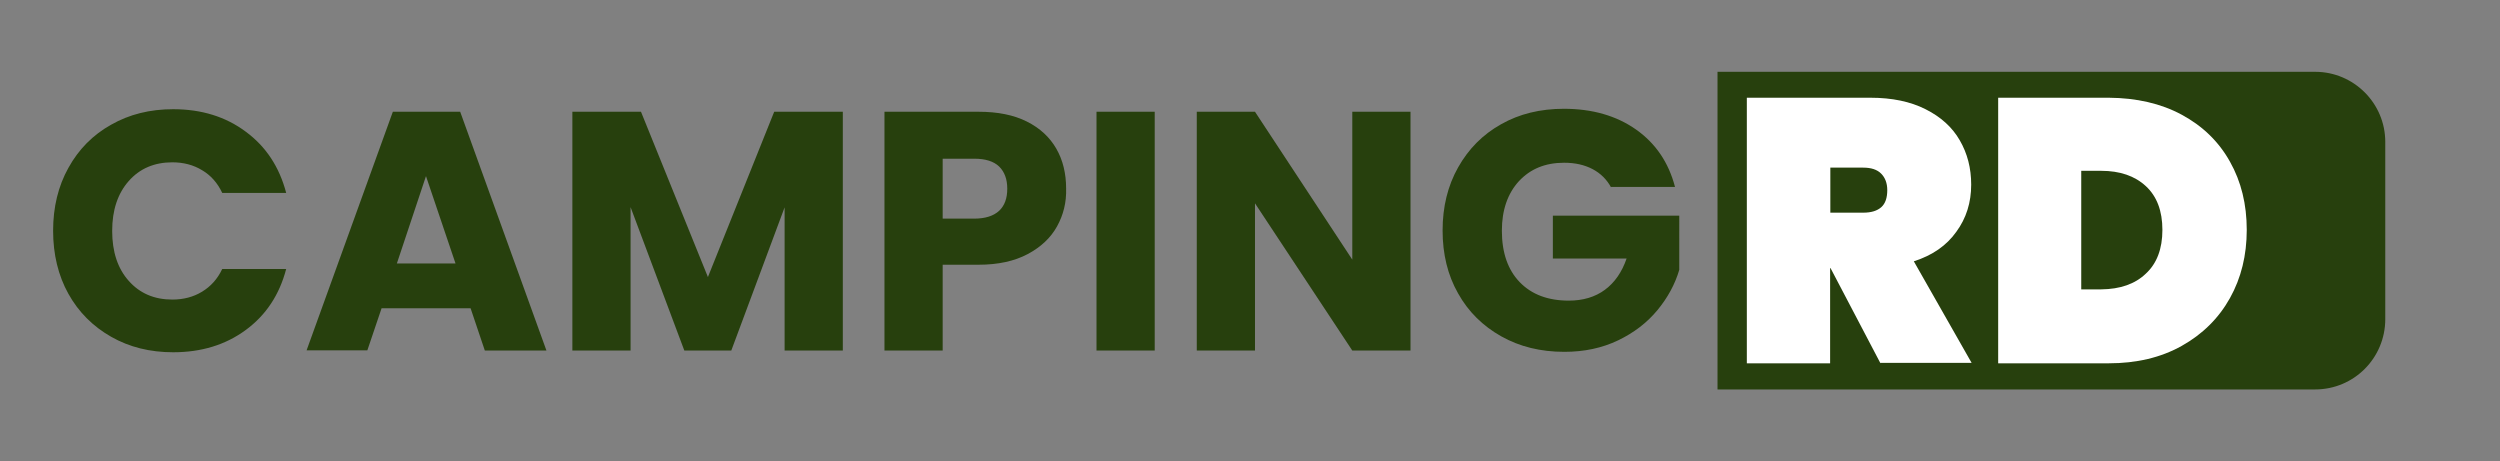 <?xml version="1.0" encoding="utf-8"?>
<!-- Generator: Adobe Illustrator 23.1.0, SVG Export Plug-In . SVG Version: 6.00 Build 0)  -->
<svg version="1.1" id="Layer_2" xmlns="http://www.w3.org/2000/svg" xmlns:xlink="http://www.w3.org/1999/xlink" x="0px" y="0px"
	 viewBox="0 0 1176.7 217.1" style="enable-background:new 0 0 1176.7 217.1;" xml:space="preserve">
<rect x="0" y="0" width="1176.7" height="217.1" fill="#808080" stroke="none"/>
<style type="text/css">
	.st0{fill:#27400D;}
	.st1{fill:#FFFFFF;}
</style>
<g id="RD">
	<path class="st0" d="M1089.7,183.3H808.4V33.8h281.3c18.2,0,33,14.8,33,33v83.4C1122.7,168.5,1108,183.3,1089.7,183.3z"/>
	<path id="D" class="st1" d="M1026.9,54c9.8,5.3,17.4,12.6,22.7,22.1c5.3,9.4,7.9,20.1,7.9,32.1c0,11.9-2.6,22.6-7.9,32.1
		c-5.3,9.5-12.9,17-22.7,22.5c-9.8,5.5-21.3,8.2-34.3,8.2h-52.1v-125h52.1C1005.6,46.1,1017.1,48.7,1026.9,54z M1010,128.8
		c5.2-4.8,7.8-11.7,7.8-20.6c0-8.9-2.6-15.8-7.8-20.6c-5.2-4.8-12.2-7.2-21-7.2h-9.4v55.8h9.4C997.9,136.1,1004.9,133.7,1010,128.8z
		"/>
	<path id="R" class="st1" d="M885.1,171l-23.5-44.8h-0.2V171h-39.2v-125h58.2c10.1,0,18.8,1.8,25.9,5.4c7.2,3.6,12.6,8.5,16.1,14.6
		c3.6,6.2,5.4,13.1,5.4,20.9c0,8.4-2.3,15.8-7,22.2c-4.6,6.5-11.3,11.1-20,13.9l27.2,47.8H885.1z M861.4,100.1H877
		c3.8,0,6.6-0.9,8.5-2.6c1.9-1.7,2.8-4.4,2.8-8c0-3.3-1-5.9-2.9-7.8c-1.9-1.9-4.7-2.8-8.4-2.8h-15.5V100.1z"/>
</g>
<g>
	<path class="st0" d="M32.2,79c4.8-8.7,11.5-15.5,20.1-20.3c8.6-4.9,18.3-7.3,29.2-7.3c13.3,0,24.7,3.5,34.2,10.6
		c9.5,7,15.8,16.6,19,28.8h-30.1c-2.2-4.7-5.4-8.3-9.5-10.7c-4.1-2.5-8.8-3.7-14-3.7c-8.4,0-15.3,2.9-20.5,8.8
		c-5.2,5.9-7.8,13.7-7.8,23.5c0,9.8,2.6,17.7,7.8,23.5c5.2,5.9,12.1,8.8,20.5,8.8c5.2,0,9.9-1.2,14-3.7c4.1-2.5,7.3-6,9.5-10.7h30.1
		c-3.2,12.2-9.5,21.7-19,28.7c-9.5,7-20.9,10.5-34.2,10.5c-10.9,0-20.6-2.4-29.2-7.3c-8.6-4.9-15.3-11.6-20.1-20.2
		S25,119.7,25,108.6C25,97.5,27.4,87.6,32.2,79z"/>
	<path class="st0" d="M221.5,145.1h-41.9l-6.7,19.8h-28.6l40.6-112.3h31.7L257.2,165h-29L221.5,145.1z M214.4,124l-13.9-41.1
		L186.8,124H214.4z"/>
	<path class="st0" d="M396.7,52.6V165h-27.4V97.6L344.2,165h-22.1l-25.3-67.5V165h-27.4V52.6h32.3l31.5,77.8l31.2-77.8H396.7z"/>
	<path class="st0" d="M497.5,106.6c-3,5.4-7.6,9.7-13.8,13c-6.2,3.3-13.9,5-23,5h-17V165h-27.4V52.6h44.3c9,0,16.5,1.5,22.7,4.6
		c6.2,3.1,10.8,7.4,13.9,12.8c3.1,5.4,4.6,11.7,4.6,18.7C502,95.3,500.5,101.2,497.5,106.6z M470.3,99.2c2.6-2.5,3.8-5.9,3.8-10.4
		s-1.3-7.9-3.8-10.4c-2.6-2.5-6.5-3.7-11.7-3.7h-14.9v28.2h14.9C463.8,102.9,467.7,101.6,470.3,99.2z"/>
	<path class="st0" d="M543.5,52.6V165h-27.4V52.6H543.5z"/>
	<path class="st0" d="M663.9,165h-27.4l-45.8-69.3V165h-27.4V52.6h27.4l45.8,69.6V52.6h27.4V165z"/>
	<path class="st0" d="M758.3,88.2c-2-3.7-4.9-6.6-8.7-8.6c-3.8-2-8.2-3-13.4-3c-8.9,0-15.9,2.9-21.3,8.7c-5.3,5.8-8,13.6-8,23.3
		c0,10.3,2.8,18.4,8.4,24.2c5.6,5.8,13.3,8.7,23.1,8.7c6.7,0,12.4-1.7,17-5.1c4.6-3.4,8-8.3,10.2-14.7h-34.7v-20.2h59.5V127
		c-2,6.8-5.5,13.2-10.3,19c-4.9,5.9-11,10.6-18.5,14.2c-7.5,3.6-15.9,5.4-25.3,5.4c-11.1,0-21-2.4-29.7-7.3
		c-8.7-4.9-15.5-11.6-20.3-20.2c-4.9-8.6-7.3-18.5-7.3-29.6c0-11.1,2.4-21,7.3-29.7c4.9-8.7,11.6-15.5,20.2-20.3
		c8.6-4.9,18.5-7.3,29.6-7.3c13.4,0,24.8,3.3,34,9.8c9.2,6.5,15.3,15.5,18.3,27H758.3z"/>
</g>
</svg>
